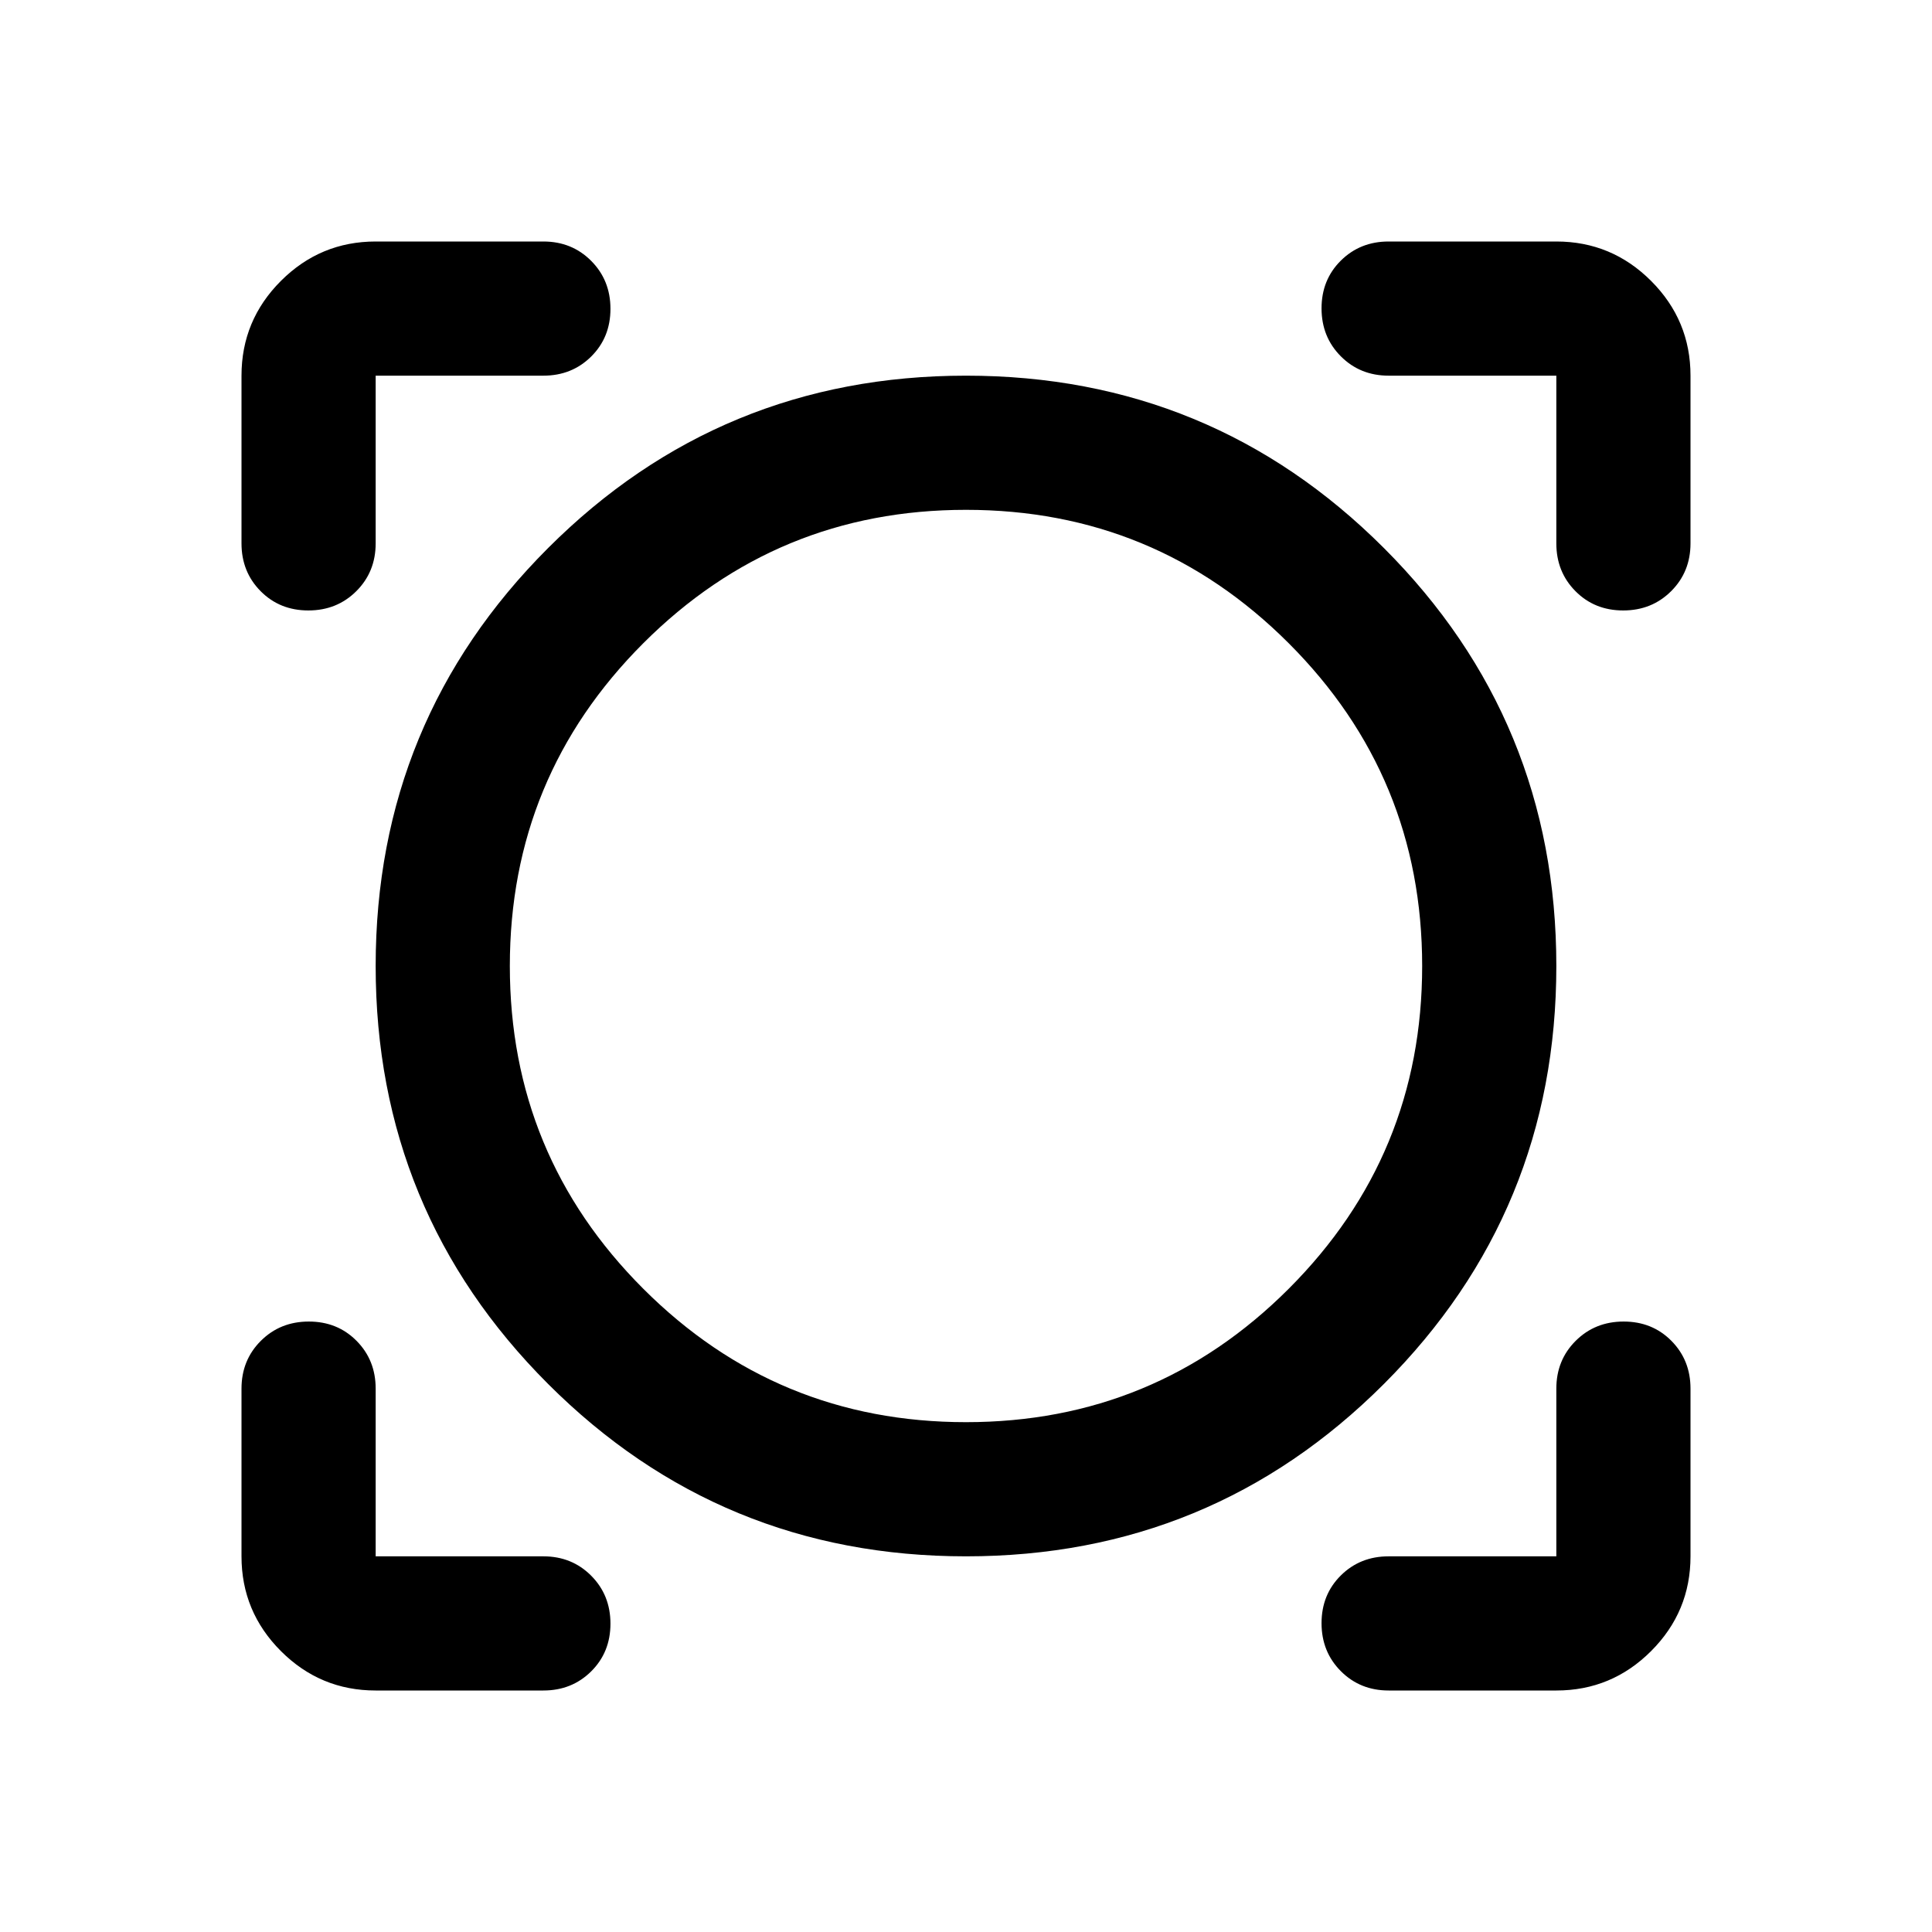 <svg xmlns="http://www.w3.org/2000/svg" height="40" viewBox="0 -960 960 960" width="40"><path d="M270-120h-83.334q-27.5 0-47.083-19.583T120-186.666V-270q0-14.166 9.617-23.75 9.617-9.583 23.833-9.583 14.216 0 23.716 9.583 9.5 9.584 9.5 23.75v83.334H270q14.166 0 23.75 9.617 9.583 9.617 9.583 23.833 0 14.216-9.583 23.716-9.584 9.5-23.75 9.5Zm503.334 0H690q-14.166 0-23.75-9.617-9.583-9.617-9.583-23.833 0-14.216 9.583-23.716 9.584-9.5 23.75-9.5h83.334V-270q0-14.166 9.617-23.75 9.617-9.583 23.833-9.583 14.216 0 23.716 9.583 9.5 9.584 9.5 23.75v83.334q0 27.5-19.583 47.083T773.334-120ZM480-186.666q-122 0-207.667-85.667T186.666-480q0-122 85.667-207.667T480-773.334q122 0 207.667 85.667T773.334-480q0 122-85.667 207.667T480-186.666Zm0-66.667q94.067 0 160.367-66.3T706.667-480q0-94.067-66.3-160.367T480-706.667q-94.067 0-160.367 66.3T253.333-480q0 94.067 66.3 160.367T480-253.333ZM120-773.334q0-27.5 19.583-47.083T186.666-840H270q14.166 0 23.75 9.617 9.583 9.617 9.583 23.833 0 14.216-9.583 23.716-9.584 9.5-23.75 9.5h-83.334V-690q0 14.166-9.617 23.75-9.617 9.583-23.833 9.583-14.216 0-23.716-9.583-9.5-9.584-9.5-23.75v-83.334Zm686.55 116.667q-14.216 0-23.716-9.583-9.5-9.584-9.5-23.75v-83.334H690q-14.166 0-23.75-9.617-9.583-9.617-9.583-23.833 0-14.216 9.583-23.716 9.584-9.5 23.75-9.5h83.334q27.5 0 47.083 19.583T840-773.334V-690q0 14.166-9.617 23.75-9.617 9.583-23.833 9.583ZM480-480Z"/></svg>
